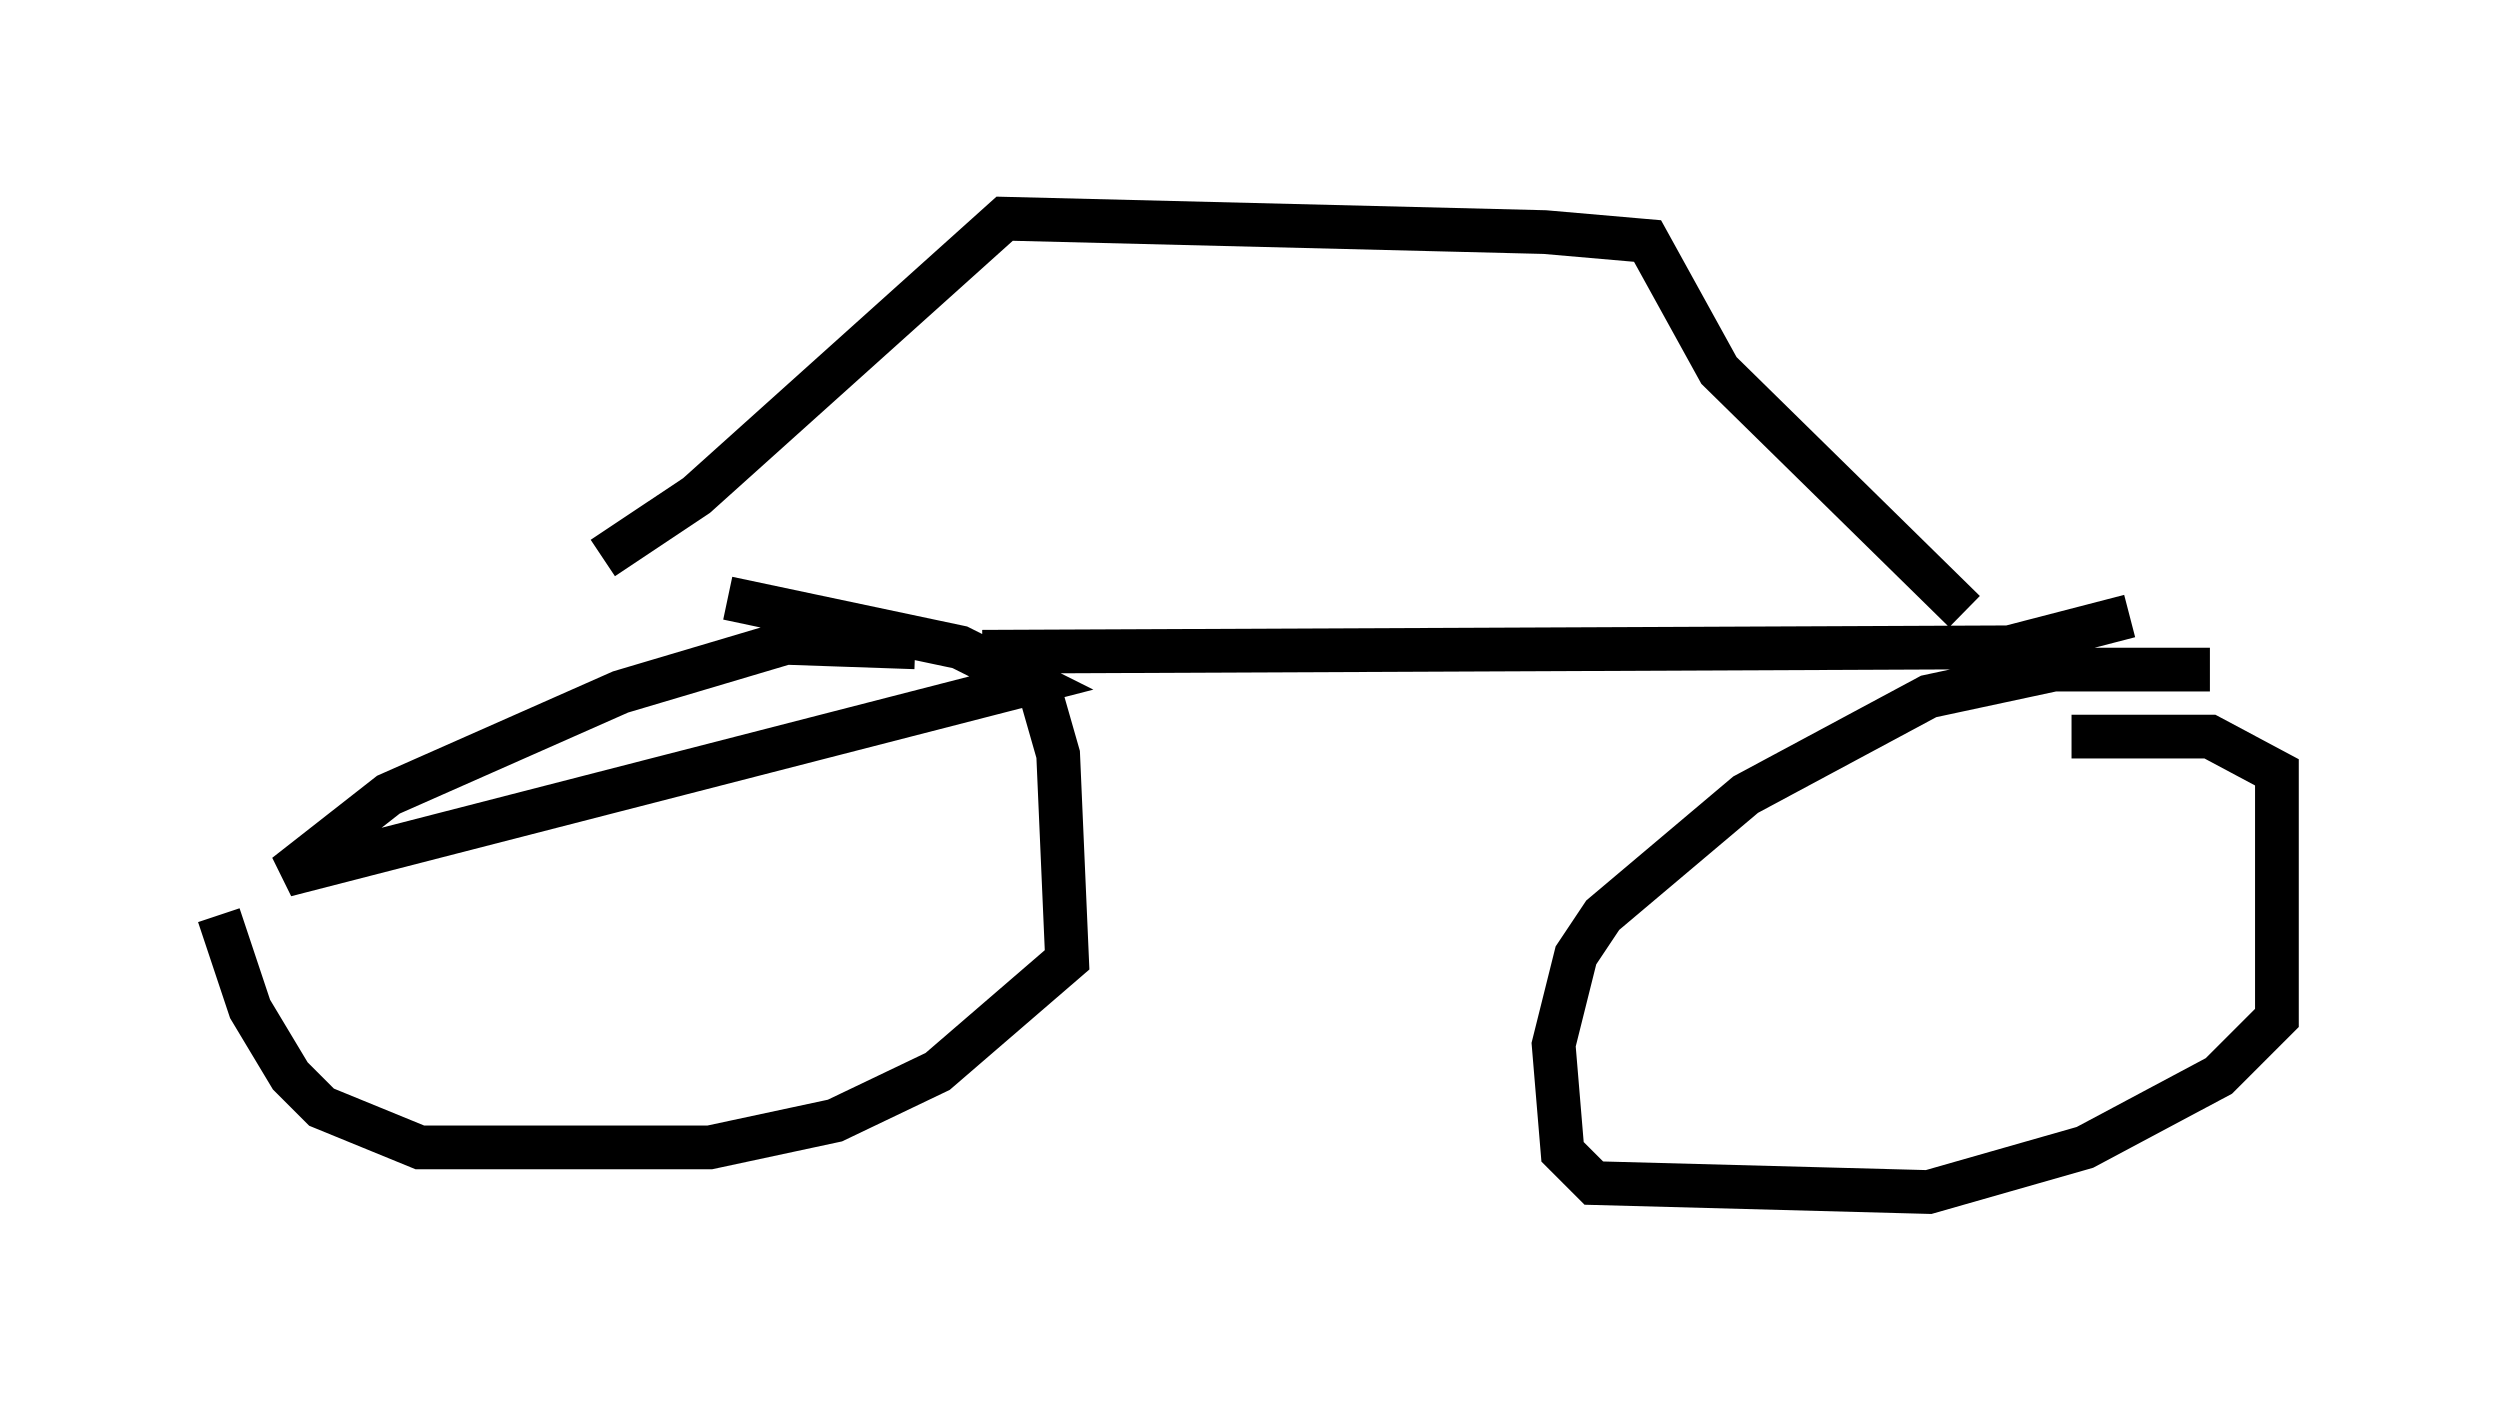 <?xml version="1.0" encoding="utf-8" ?>
<svg baseProfile="full" height="32.254" version="1.1" width="57.163" xmlns="http://www.w3.org/2000/svg" xmlns:ev="http://www.w3.org/2001/xml-events" xmlns:xlink="http://www.w3.org/1999/xlink"><defs /><rect fill="white" height="32.254" width="57.163" x="0" y="0" /><path d="M52.163, 15.617 m-1.633, -0.306 l-3.573, 0.0 -2.858, 0.613 l-4.185, 2.246 -3.267, 2.756 l-0.613, 0.919 -0.51, 2.042 l0.204, 2.45 0.715, 0.715 l7.656, 0.204 3.573, -1.021 l3.063, -1.633 1.327, -1.327 l0.0, -5.615 -1.531, -0.817 l-3.165, 0.0 m-26.44, -2.042 l-2.96, -0.102 -3.777, 1.123 l-5.308, 2.348 -2.348, 1.838 l17.048, -4.39 -1.633, -0.817 l-5.308, -1.123 m6.942, 1.429 l0.613, 2.144 0.204, 4.696 l-2.96, 2.552 -2.348, 1.123 l-2.858, 0.613 -6.635, 0.0 l-2.246, -0.919 -0.715, -0.715 l-0.919, -1.531 -0.715, -2.144 m43.692, -6.84 l-2.756, 0.715 -23.479, 0.102 m22.459, -0.919 l-5.615, -5.513 -1.633, -2.96 l-2.348, -0.204 -12.352, -0.306 l-7.044, 6.329 -2.144, 1.429 " fill="none" stroke="black" stroke-width="1" /></svg>